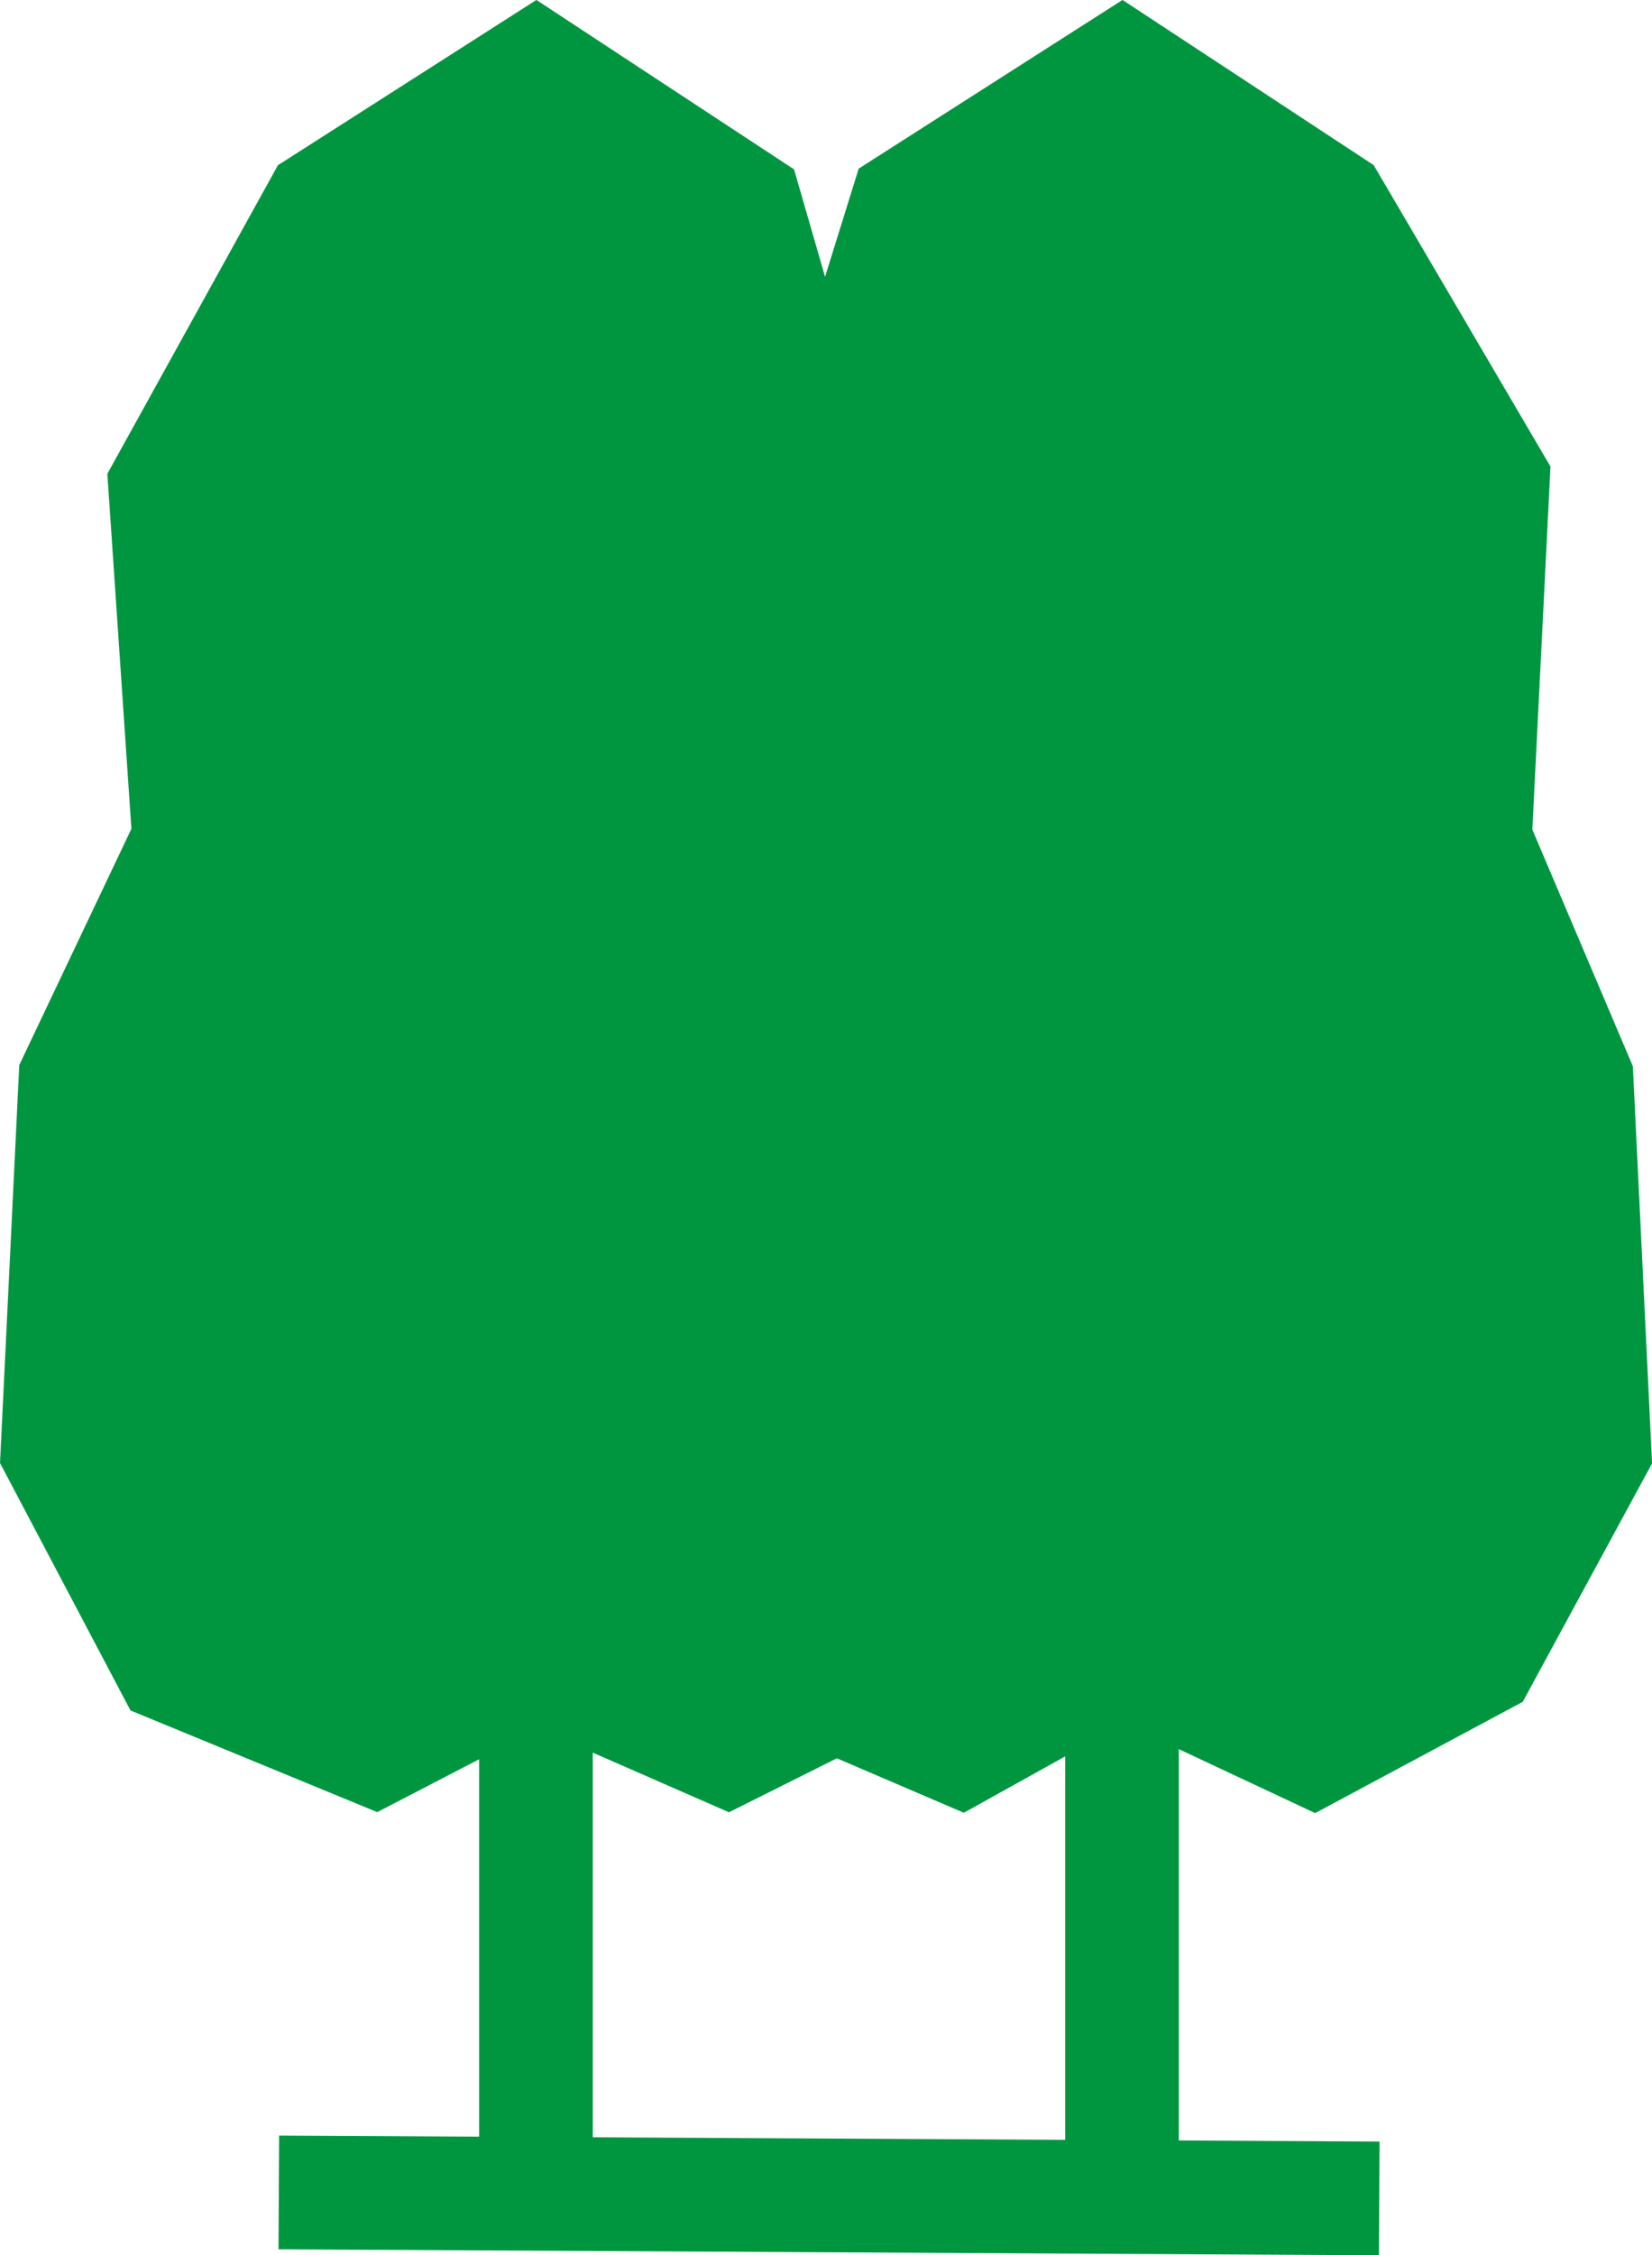 <?xml version="1.0" encoding="UTF-8" standalone="no"?>
<!-- Created with Inkscape (http://www.inkscape.org/) -->

<svg
   xmlns:dc="http://purl.org/dc/elements/1.1/"
   xmlns:cc="http://creativecommons.org/ns#"
   xmlns:rdf="http://www.w3.org/1999/02/22-rdf-syntax-ns#"
   xmlns:svg="http://www.w3.org/2000/svg"
   xmlns="http://www.w3.org/2000/svg"
   xmlns:sodipodi="http://sodipodi.sourceforge.net/DTD/sodipodi-0.dtd"
   xmlns:inkscape="http://www.inkscape.org/namespaces/inkscape"
   width="104.358"
   height="142.36"
   viewBox="0 0 27.611 37.666"
   version="1.1"
   id="svg8"
   inkscape:version="0.92.4 (5da689c313, 2019-01-14)"
   sodipodi:docname="puisniit.svg"
   inkscape:export-filename="C:\Projects\regio-webapi\kaart.regio.ee\www\vormsi\www\img\vaatetorn.png"
   inkscape:export-xdpi="96"
   inkscape:export-ydpi="96">
  <defs
     id="defs2">
    <clipPath
       clipPathUnits="userSpaceOnUse"
       id="clipPath149212">
      <path
         d="M 0,0 H 1190.551 V 841.89 H 0 Z"
         id="path149210"
         inkscape:connector-curvature="0" />
    </clipPath>
    <clipPath
       clipPathUnits="userSpaceOnUse"
       id="clipPath149228">
      <path
         d="M 0,0 H 1190.551 V 841.89 H 0 Z"
         id="path149226"
         inkscape:connector-curvature="0" />
    </clipPath>
    <clipPath
       clipPathUnits="userSpaceOnUse"
       id="clipPath160572">
      <path
         d="m 283.74,144.469 h 7.454 v 13.135 h -7.454 z"
         id="path160570"
         inkscape:connector-curvature="0" />
    </clipPath>
    <clipPath
       clipPathUnits="userSpaceOnUse"
       id="clipPath160580">
      <path
         d="m 283.741,157.604 h 7.453 V 144.47 h -7.453 z"
         id="path160578"
         inkscape:connector-curvature="0" />
    </clipPath>
    <clipPath
       clipPathUnits="userSpaceOnUse"
       id="clipPath160584">
      <path
         d="m 283.741,157.604 h 7.453 V 144.47 h -7.453 z"
         id="path160582"
         inkscape:connector-curvature="0" />
    </clipPath>
    <clipPath
       clipPathUnits="userSpaceOnUse"
       id="clipPath160610">
      <path
         d="M 266.732,9.638 H 451.929 V 163.559 H 266.732 Z"
         id="path160608"
         inkscape:connector-curvature="0" />
    </clipPath>
    <clipPath
       clipPathUnits="userSpaceOnUse"
       id="clipPath160618">
      <path
         d="m 282.958,134.448 h 8.418 v -11.89 h -8.418 z"
         id="path160616"
         inkscape:connector-curvature="0" />
    </clipPath>
    <clipPath
       clipPathUnits="userSpaceOnUse"
       id="clipPath160622">
      <path
         d="m 282.958,122.558 h 8.418 v 11.89 h -8.418 z"
         id="path160620"
         inkscape:connector-curvature="0" />
    </clipPath>
    <clipPath
       clipPathUnits="userSpaceOnUse"
       id="clipPath160610-0">
      <path
         d="M 266.732,9.638 H 451.929 V 163.559 H 266.732 Z"
         id="path160608-4"
         inkscape:connector-curvature="0" />
    </clipPath>
    <clipPath
       clipPathUnits="userSpaceOnUse"
       id="clipPath160618-5">
      <path
         d="m 282.958,134.448 h 8.418 v -11.89 h -8.418 z"
         id="path160616-3"
         inkscape:connector-curvature="0" />
    </clipPath>
    <clipPath
       clipPathUnits="userSpaceOnUse"
       id="clipPath160622-9">
      <path
         d="m 282.958,122.558 h 8.418 v 11.89 h -8.418 z"
         id="path160620-3"
         inkscape:connector-curvature="0" />
    </clipPath>
  </defs>
  <sodipodi:namedview
     id="base"
     pagecolor="#ffffff"
     bordercolor="#666666"
     borderopacity="1.0"
     inkscape:pageopacity="0.0"
     inkscape:pageshadow="2"
     inkscape:zoom="2"
     inkscape:cx="-110.15983"
     inkscape:cy="68.520419"
     inkscape:document-units="px"
     inkscape:current-layer="layer1"
     showgrid="false"
     inkscape:window-width="1920"
     inkscape:window-height="1017"
     inkscape:window-x="-8"
     inkscape:window-y="-8"
     inkscape:window-maximized="1"
     inkscape:snap-page="false"
     units="px"
     fit-margin-top="0"
     fit-margin-left="0"
     fit-margin-right="0"
     fit-margin-bottom="0"
     inkscape:pagecheckerboard="true"
     inkscape:snap-to-guides="false"
     inkscape:snap-grids="false"
     scale-x="0.265"
     inkscape:snap-global="false" />
  <g
     inkscape:label="Layer 1"
     inkscape:groupmode="layer"
     id="layer1"
     transform="translate(331.734,83.423)"
     style="display:inline">
    <g
       id="g160498"
       transform="matrix(3.332,0,0,-3.332,-322.776,-46.806)">
      <path
         d="M 0,0 V 2.64"
         style="fill:none;stroke:#009640;stroke-width:0.57;stroke-linecap:butt;stroke-linejoin:miter;stroke-miterlimit:3;stroke-dasharray:none;stroke-opacity:1"
         id="path160500"
         inkscape:connector-curvature="0" />
    </g>
    <g
       id="g160502"
       transform="matrix(3.332,0,0,-3.332,-327.074,-46.806)">
      <path
         d="M 0,0 5.52,-0.03"
         style="fill:none;stroke:#009640;stroke-width:0.57;stroke-linecap:butt;stroke-linejoin:miter;stroke-miterlimit:3;stroke-dasharray:none;stroke-opacity:1"
         id="path160504"
         inkscape:connector-curvature="0" />
    </g>
    <g
       id="g160506"
       transform="matrix(3.332,0,0,-3.332,-312.981,-46.806)">
      <path
         d="M 0,0 V 2.67"
         style="fill:none;stroke:#009640;stroke-width:0.57;stroke-linecap:butt;stroke-linejoin:miter;stroke-miterlimit:3;stroke-dasharray:none;stroke-opacity:1"
         id="path160508"
         inkscape:connector-curvature="0" />
    </g>
    <g
       id="g160510"
       transform="matrix(3.332,0,0,-3.332,-322.776,-55.603)">
      <path
         d="M 0,0 -0.81,-0.42 -1.83,0 -2.4,1.08 -2.31,2.94 -1.74,4.14 -1.86,5.91 -1.08,7.32 0,8.01 1.05,7.32 1.44,5.97 1.86,7.32 2.94,8.01 3.99,7.32 4.8,5.94 4.71,4.14 5.22,2.94 5.31,1.08 4.74,0.03 3.9,-0.42 2.94,0.03 2.13,-0.42 1.5,-0.15 0.96,-0.42 Z"
         style="fill:#009640;fill-opacity:1;fill-rule:evenodd;stroke:none"
         id="path160512"
         inkscape:connector-curvature="0" />
    </g>
    <g
       id="g160514"
       transform="matrix(3.332,0,0,-3.332,-322.776,-55.603)">
      <path
         d="M 0,0 -0.81,-0.42 -1.83,0 -2.4,1.08 -2.31,2.94 -1.74,4.14 -1.86,5.91 -1.08,7.32 0,8.01 1.05,7.32 1.44,5.97 1.86,7.32 2.94,8.01 3.99,7.32 4.8,5.94 4.71,4.14 5.22,2.94 5.31,1.08 4.74,0.03 3.9,-0.42 2.94,0.03 2.13,-0.42 1.5,-0.15 0.96,-0.42 0,0 -0.06,-0.03"
         style="fill:none;stroke:#009640;stroke-width:0.57;stroke-linecap:butt;stroke-linejoin:miter;stroke-miterlimit:3;stroke-dasharray:none;stroke-opacity:1"
         id="path160516"
         inkscape:connector-curvature="0" />
    </g>
  </g>
</svg>
